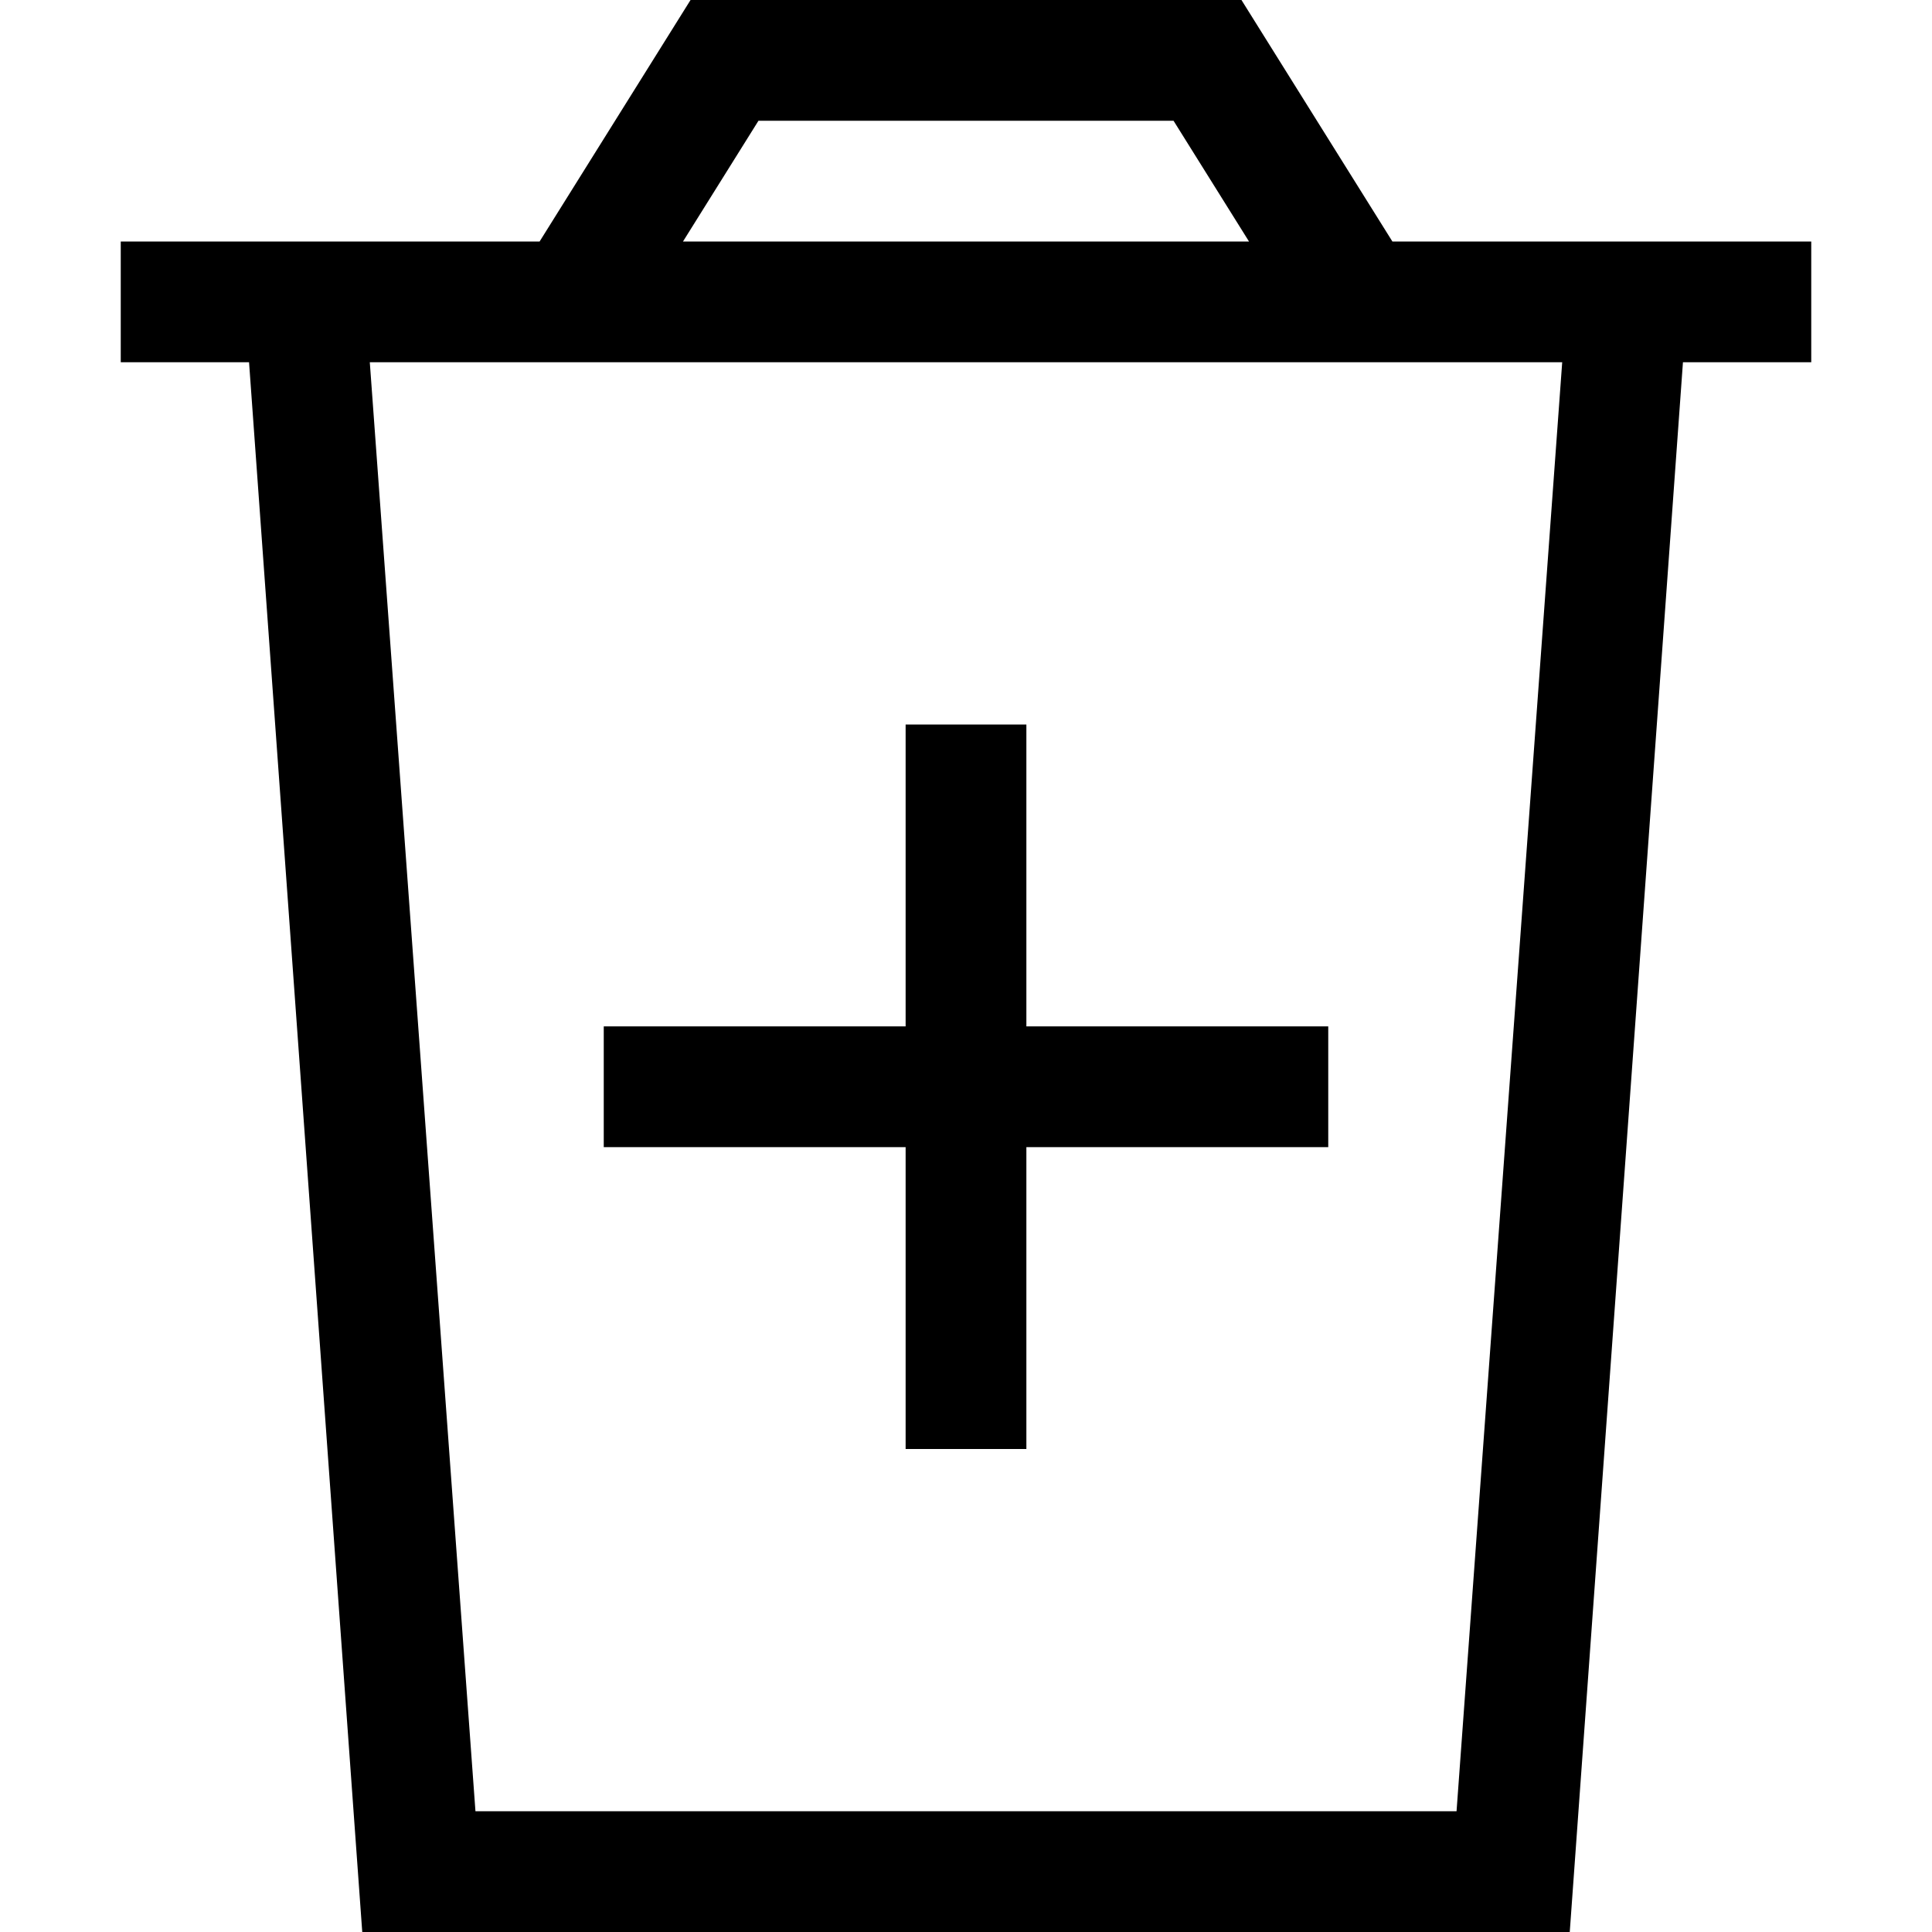 <svg xmlns="http://www.w3.org/2000/svg" viewBox="0 0 512 512">
  <path d="M 192 0 L 183 0 L 192 0 L 183 0 L 178 8 L 178 8 L 143 64 L 143 64 L 96 64 L 32 64 L 32 96 L 32 96 L 66 96 L 66 96 L 96 512 L 96 512 L 416 512 L 416 512 L 446 96 L 446 96 L 480 96 L 480 96 L 480 64 L 480 64 L 448 64 L 369 64 L 334 8 L 334 8 L 329 0 L 329 0 L 320 0 L 192 0 Z M 331 64 L 181 64 L 331 64 L 181 64 L 201 32 L 201 32 L 311 32 L 311 32 L 331 64 L 331 64 Z M 126 480 L 98 96 L 126 480 L 98 96 L 414 96 L 414 96 L 386 480 L 386 480 L 126 480 L 126 480 Z M 272 192 L 240 192 L 272 192 L 240 192 L 240 208 L 240 208 L 240 272 L 240 272 L 176 272 L 160 272 L 160 304 L 160 304 L 176 304 L 240 304 L 240 368 L 240 368 L 240 384 L 240 384 L 272 384 L 272 384 L 272 368 L 272 368 L 272 304 L 272 304 L 336 304 L 352 304 L 352 272 L 352 272 L 336 272 L 272 272 L 272 208 L 272 208 L 272 192 L 272 192 Z" />
</svg>